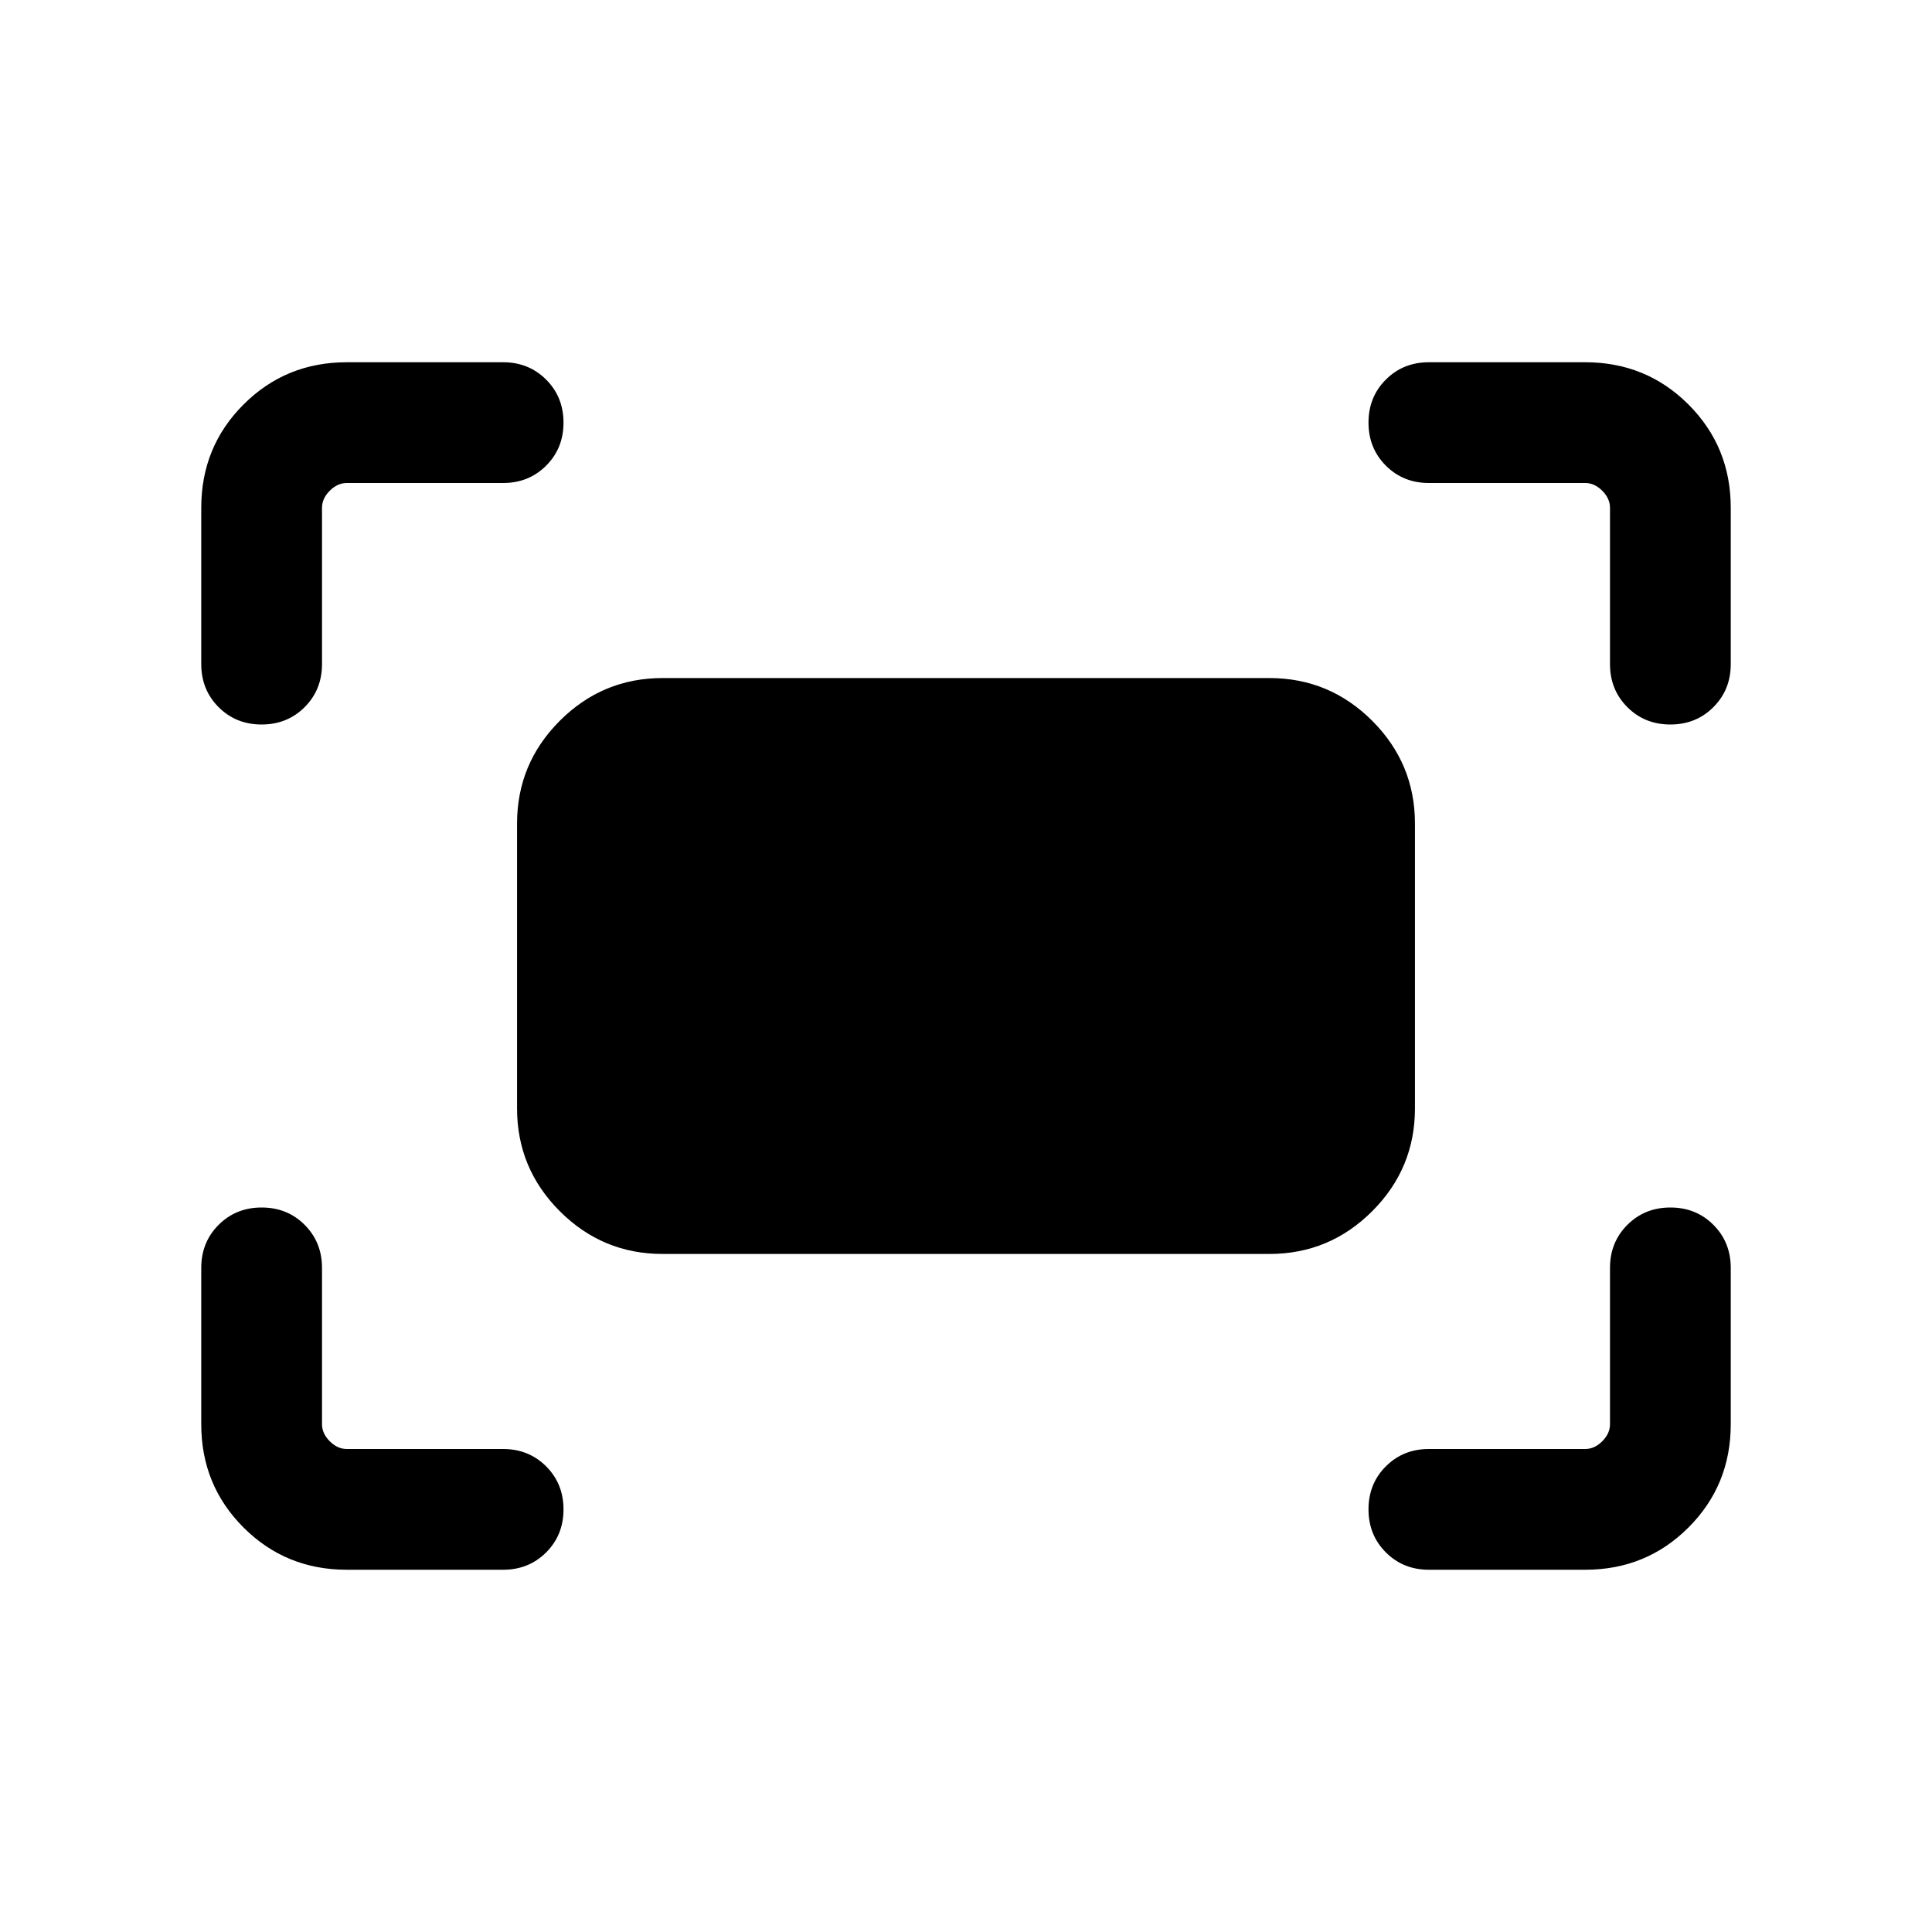 <svg xmlns="http://www.w3.org/2000/svg" height="24" viewBox="0 -960 960 960" width="24"><path d="M800-630v-77.69q0-4.62-3.85-8.46-3.84-3.85-8.46-3.85H710q-12.75 0-21.38-8.63-8.62-8.63-8.62-21.38 0-12.76 8.62-21.37Q697.25-780 710-780h77.69Q818-780 839-759q21 21 21 51.31V-630q0 12.75-8.63 21.38-8.63 8.62-21.38 8.62-12.76 0-21.37-8.62Q800-617.25 800-630Zm-700 0v-77.69Q100-738 121-759q21-21 51.31-21H250q12.75 0 21.38 8.63 8.62 8.63 8.62 21.38 0 12.76-8.62 21.37Q262.75-720 250-720h-77.69q-4.62 0-8.46 3.85-3.85 3.84-3.85 8.46V-630q0 12.75-8.63 21.38-8.63 8.62-21.38 8.62-12.76 0-21.37-8.62Q100-617.25 100-630Zm687.69 450H710q-12.75 0-21.38-8.63-8.62-8.63-8.62-21.38 0-12.76 8.62-21.37Q697.25-240 710-240h77.69q4.62 0 8.46-3.85 3.85-3.84 3.85-8.46V-330q0-12.75 8.63-21.38 8.63-8.62 21.38-8.62 12.76 0 21.37 8.62Q860-342.75 860-330v77.69Q860-222 839-201q-21 21-51.31 21Zm-615.38 0Q142-180 121-201q-21-21-21-51.31V-330q0-12.75 8.63-21.38 8.63-8.62 21.38-8.62 12.76 0 21.37 8.62Q160-342.75 160-330v77.69q0 4.62 3.85 8.46 3.84 3.85 8.46 3.85H250q12.75 0 21.38 8.63 8.62 8.63 8.62 21.38 0 12.76-8.62 21.37Q262.75-180 250-180h-77.69Zm84.61-229.23v-141.54q0-29.83 21.24-51.07 21.24-21.24 51.07-21.24h301.54q29.83 0 51.07 21.24 21.24 21.24 21.24 51.07v141.54q0 29.83-21.24 51.07-21.24 21.24-51.07 21.24H329.23q-29.83 0-51.07-21.24-21.24-21.24-21.24-51.07Z"/></svg>